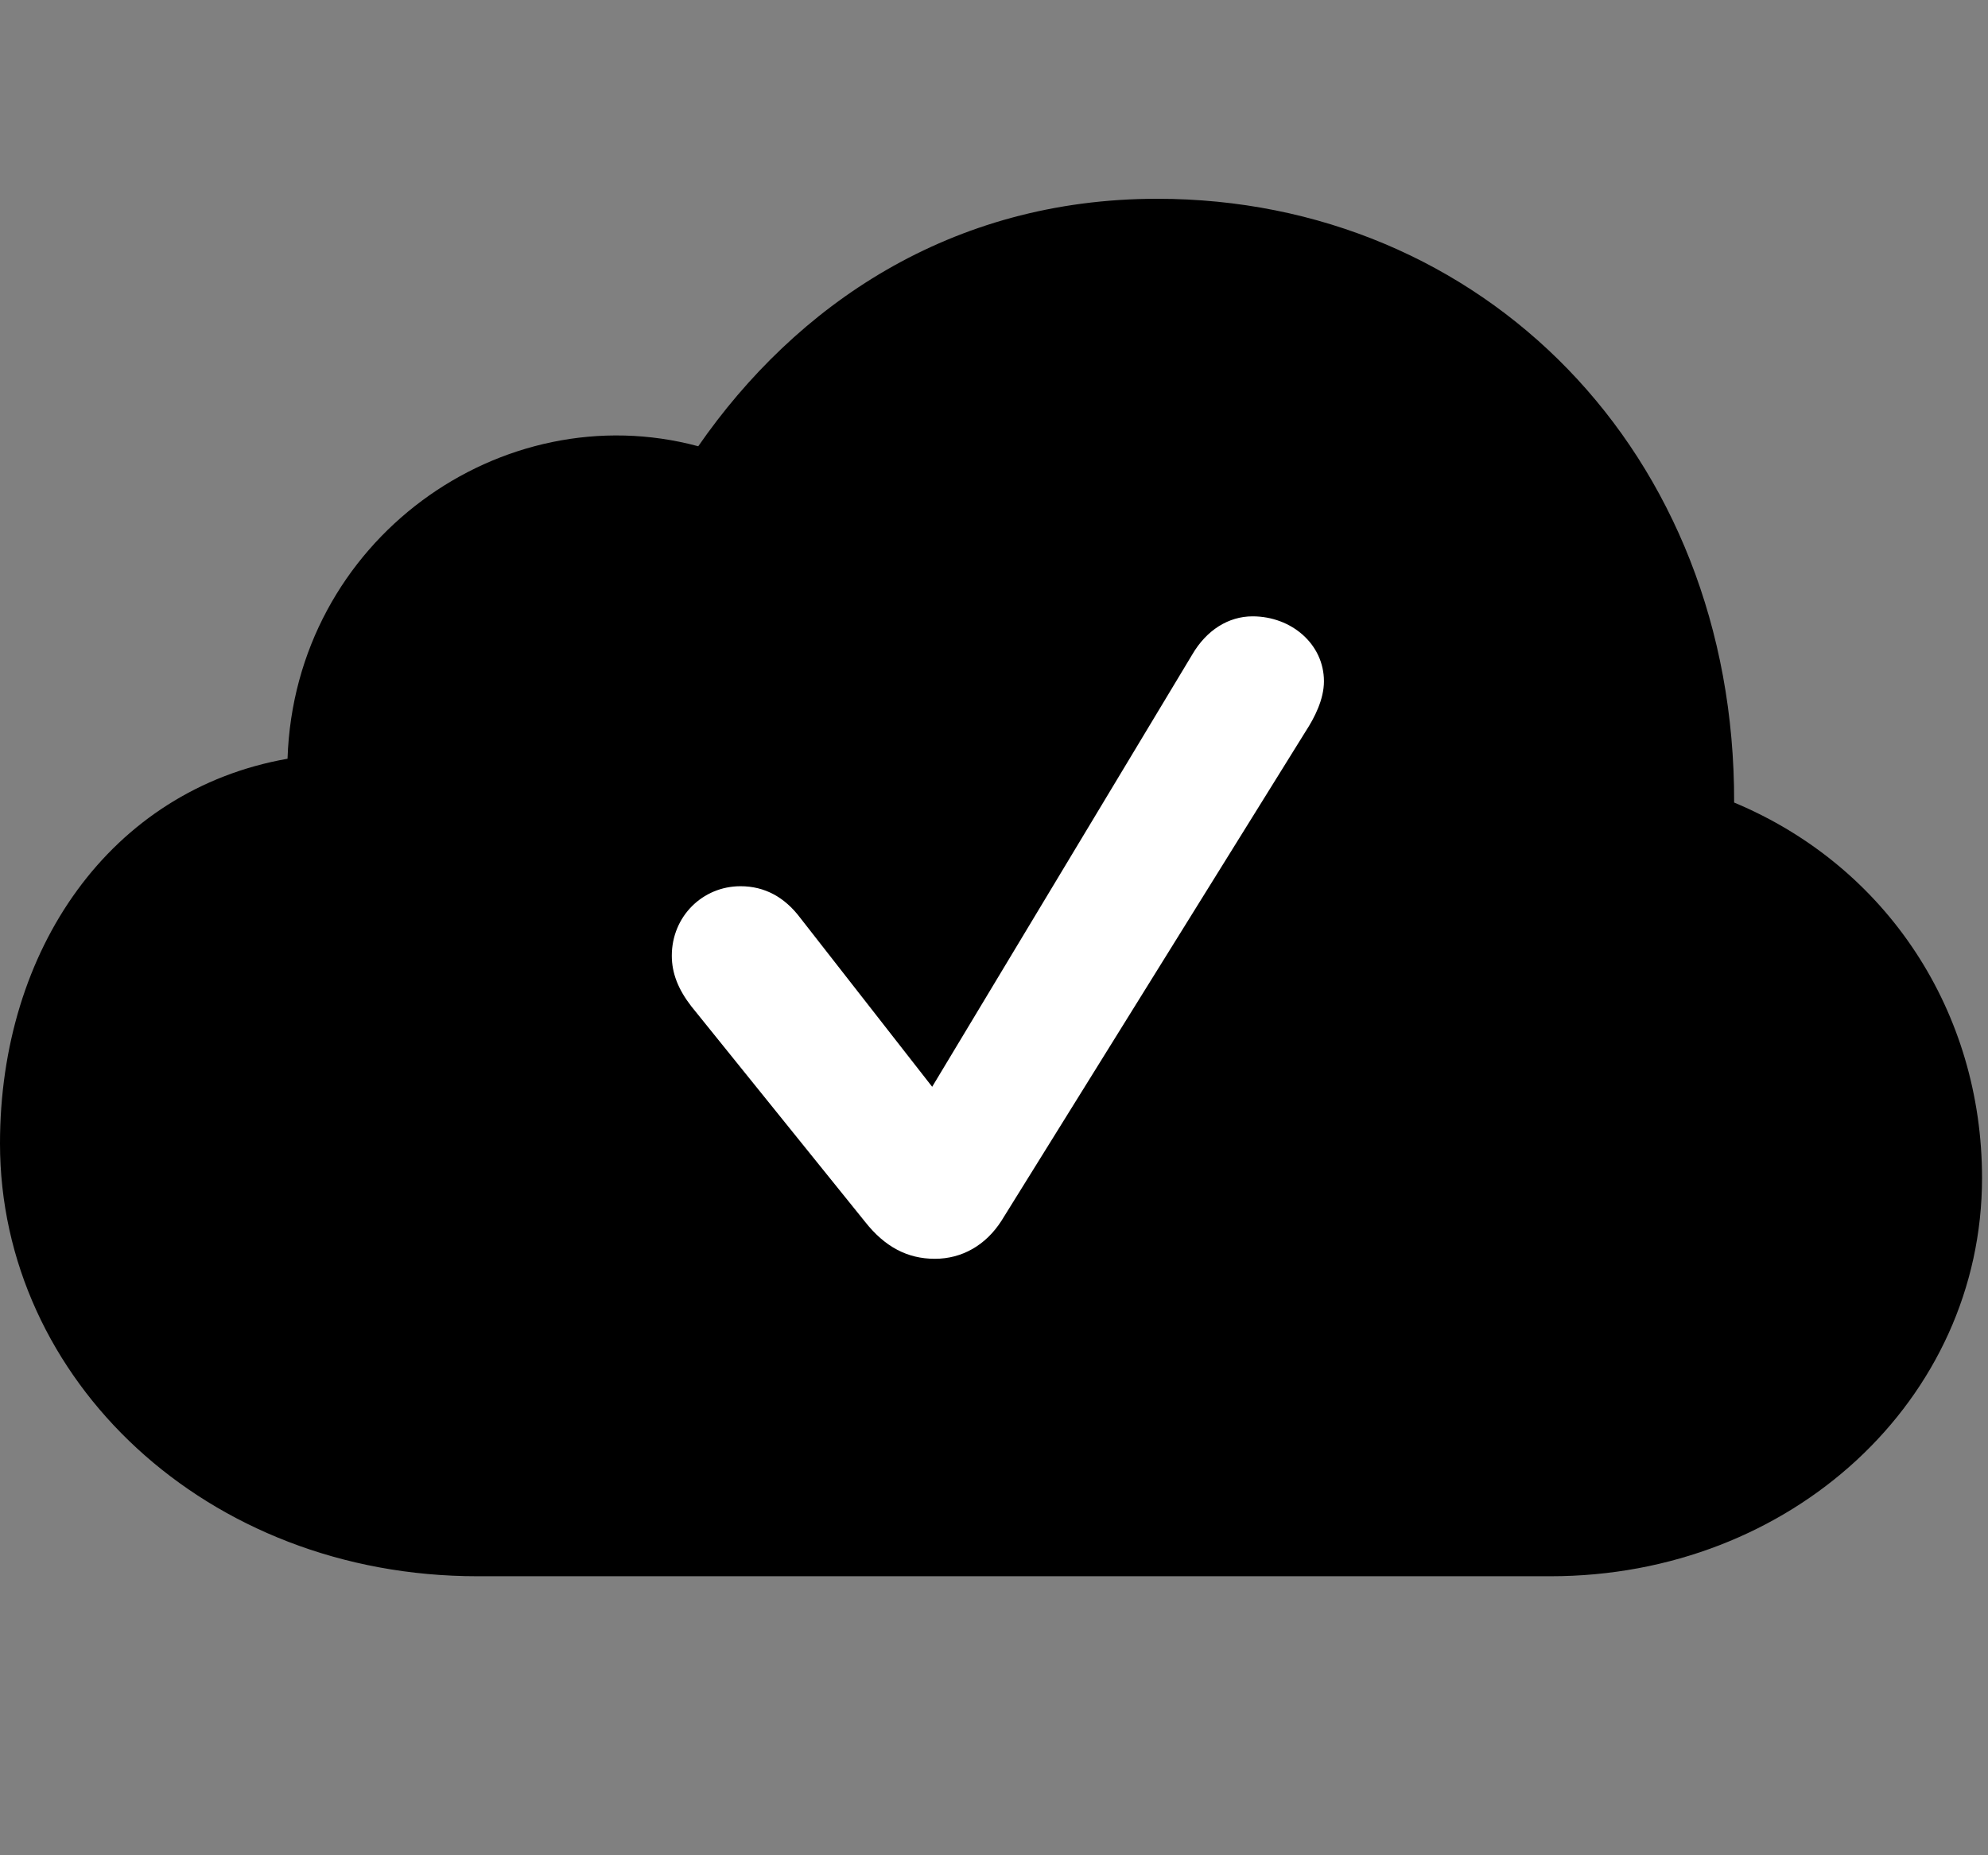 <svg width="30" height="28" viewBox="0 0 30 28" fill="none" xmlns="http://www.w3.org/2000/svg">
<rect x="0" y="0" width="30" height="28" fill="#808080" stroke="none"/>
<path d="M23.397 23.789C27.041 23.789 29.91 21.115 29.91 17.778C29.91 15.284 28.488 13.081 26.169 12.112C26.184 6.818 22.363 3 17.463 3C14.338 3 12.006 4.615 10.537 6.735C7.574 5.938 4.448 8.15 4.339 11.451C1.661 11.923 0 14.335 0 17.257C0 20.819 3.111 23.789 7.205 23.789H23.397Z" fill="black"/>
<path d="M14.107 18.998C13.691 18.998 13.351 18.815 13.057 18.443L10.432 15.187C10.236 14.934 10.138 14.689 10.138 14.424C10.138 13.831 10.602 13.375 11.175 13.375C11.54 13.375 11.841 13.541 12.074 13.85L14.067 16.402L17.992 9.878C18.207 9.51 18.538 9.302 18.902 9.302C19.489 9.302 19.979 9.722 19.979 10.282C19.979 10.556 19.837 10.832 19.703 11.038L15.112 18.425C14.875 18.794 14.517 18.998 14.107 18.998Z" fill="white"/>
</svg>
